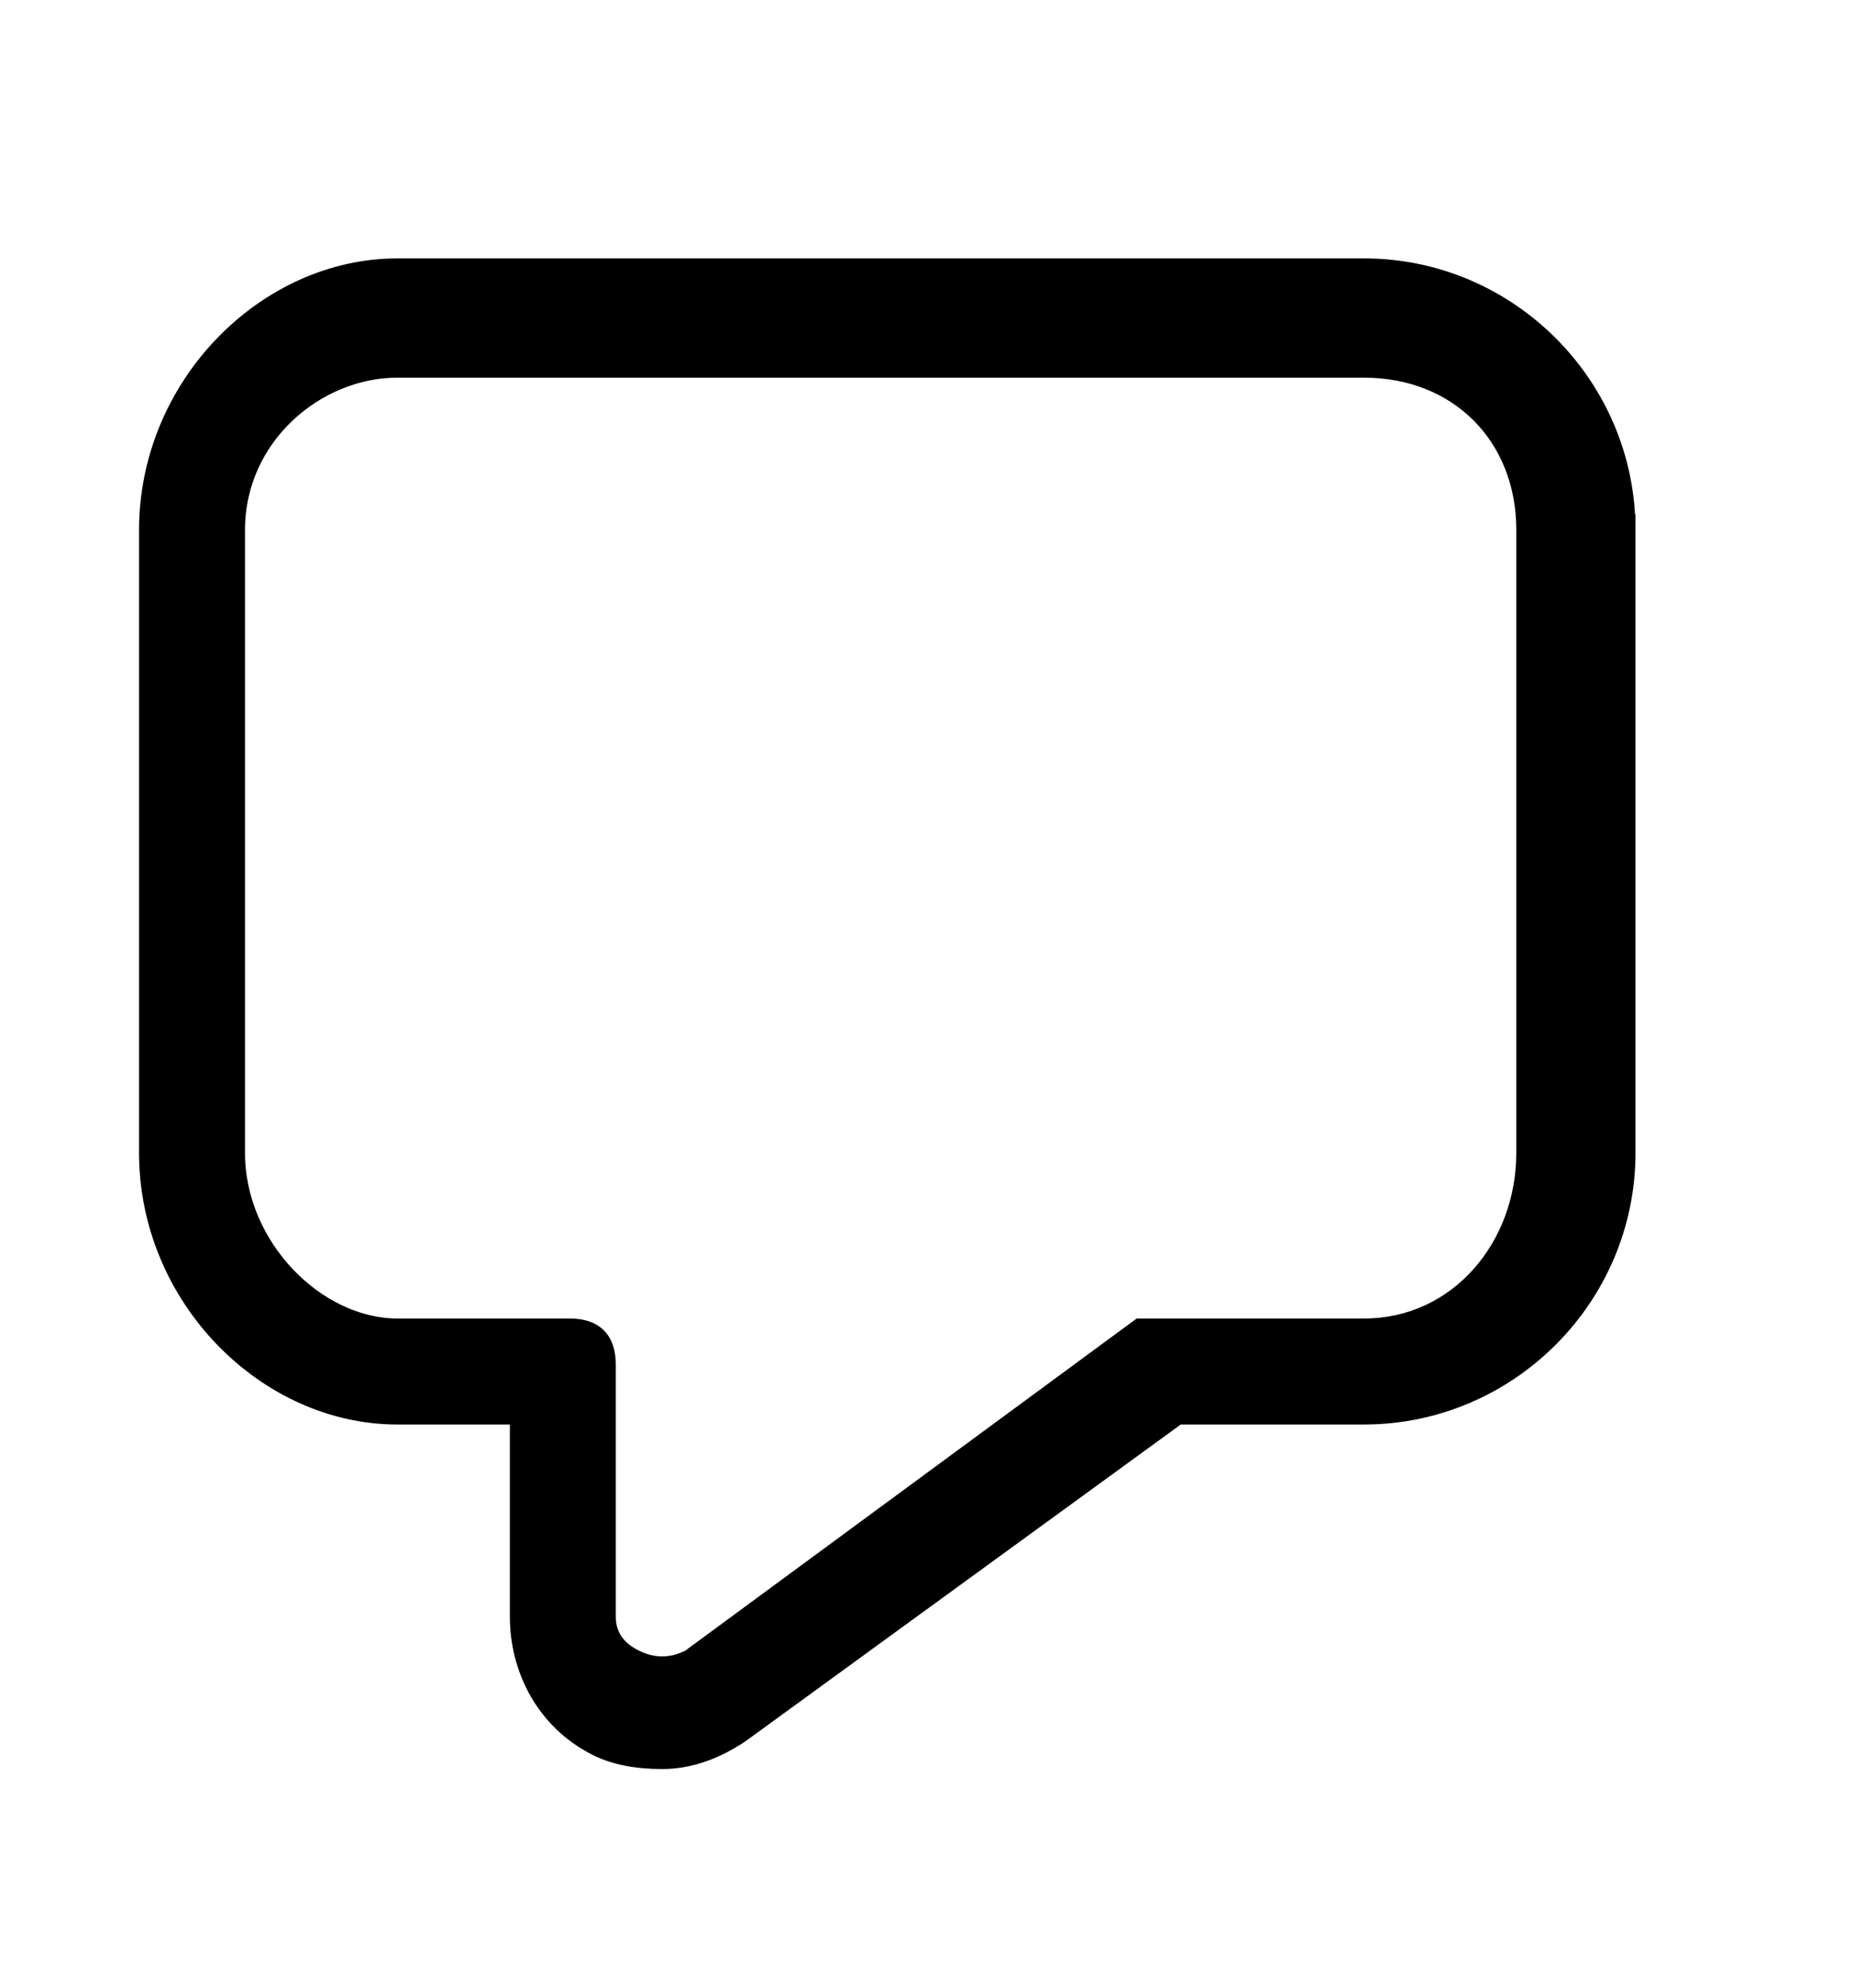 <svg version="1.2" xmlns="http://www.w3.org/2000/svg" viewBox="0 0 14 15" width="14" height="15"><defs><clipPath clipPathUnits="userSpaceOnUse" id="cp1"><path d="m-776-372h1366v998h-1366z"/></clipPath></defs><style>.a{stroke:#000;stroke-width:.1}</style><g clip-path="url(#cp1)"><path fill-rule="evenodd" class="a" d="m12.3 4v4.7c0 1.1-0.9 2-2 2h-1.4l-3.3 2.4q-0.3 0.2-0.6 0.2-0.3 0-0.5-0.1c-0.4-0.2-0.6-0.6-0.6-1v-1.5h-0.9c-1 0-1.9-0.9-1.9-2v-4.7c0-1.1 0.9-2 1.9-2h7.3c1.1 0 2 0.9 2 2zm-0.8 0c0-0.7-0.5-1.2-1.2-1.2h-7.3c-0.6 0-1.2 0.5-1.2 1.2v4.7c0 0.7 0.6 1.3 1.2 1.3h1.3c0.2 0 0.3 0.1 0.3 0.3v1.9q0 0.2 0.2 0.3 0.2 0.1 0.4 0l3.4-2.5q0.1 0 0.2 0h1.5c0.7 0 1.2-0.6 1.2-1.3z"/></g></svg>